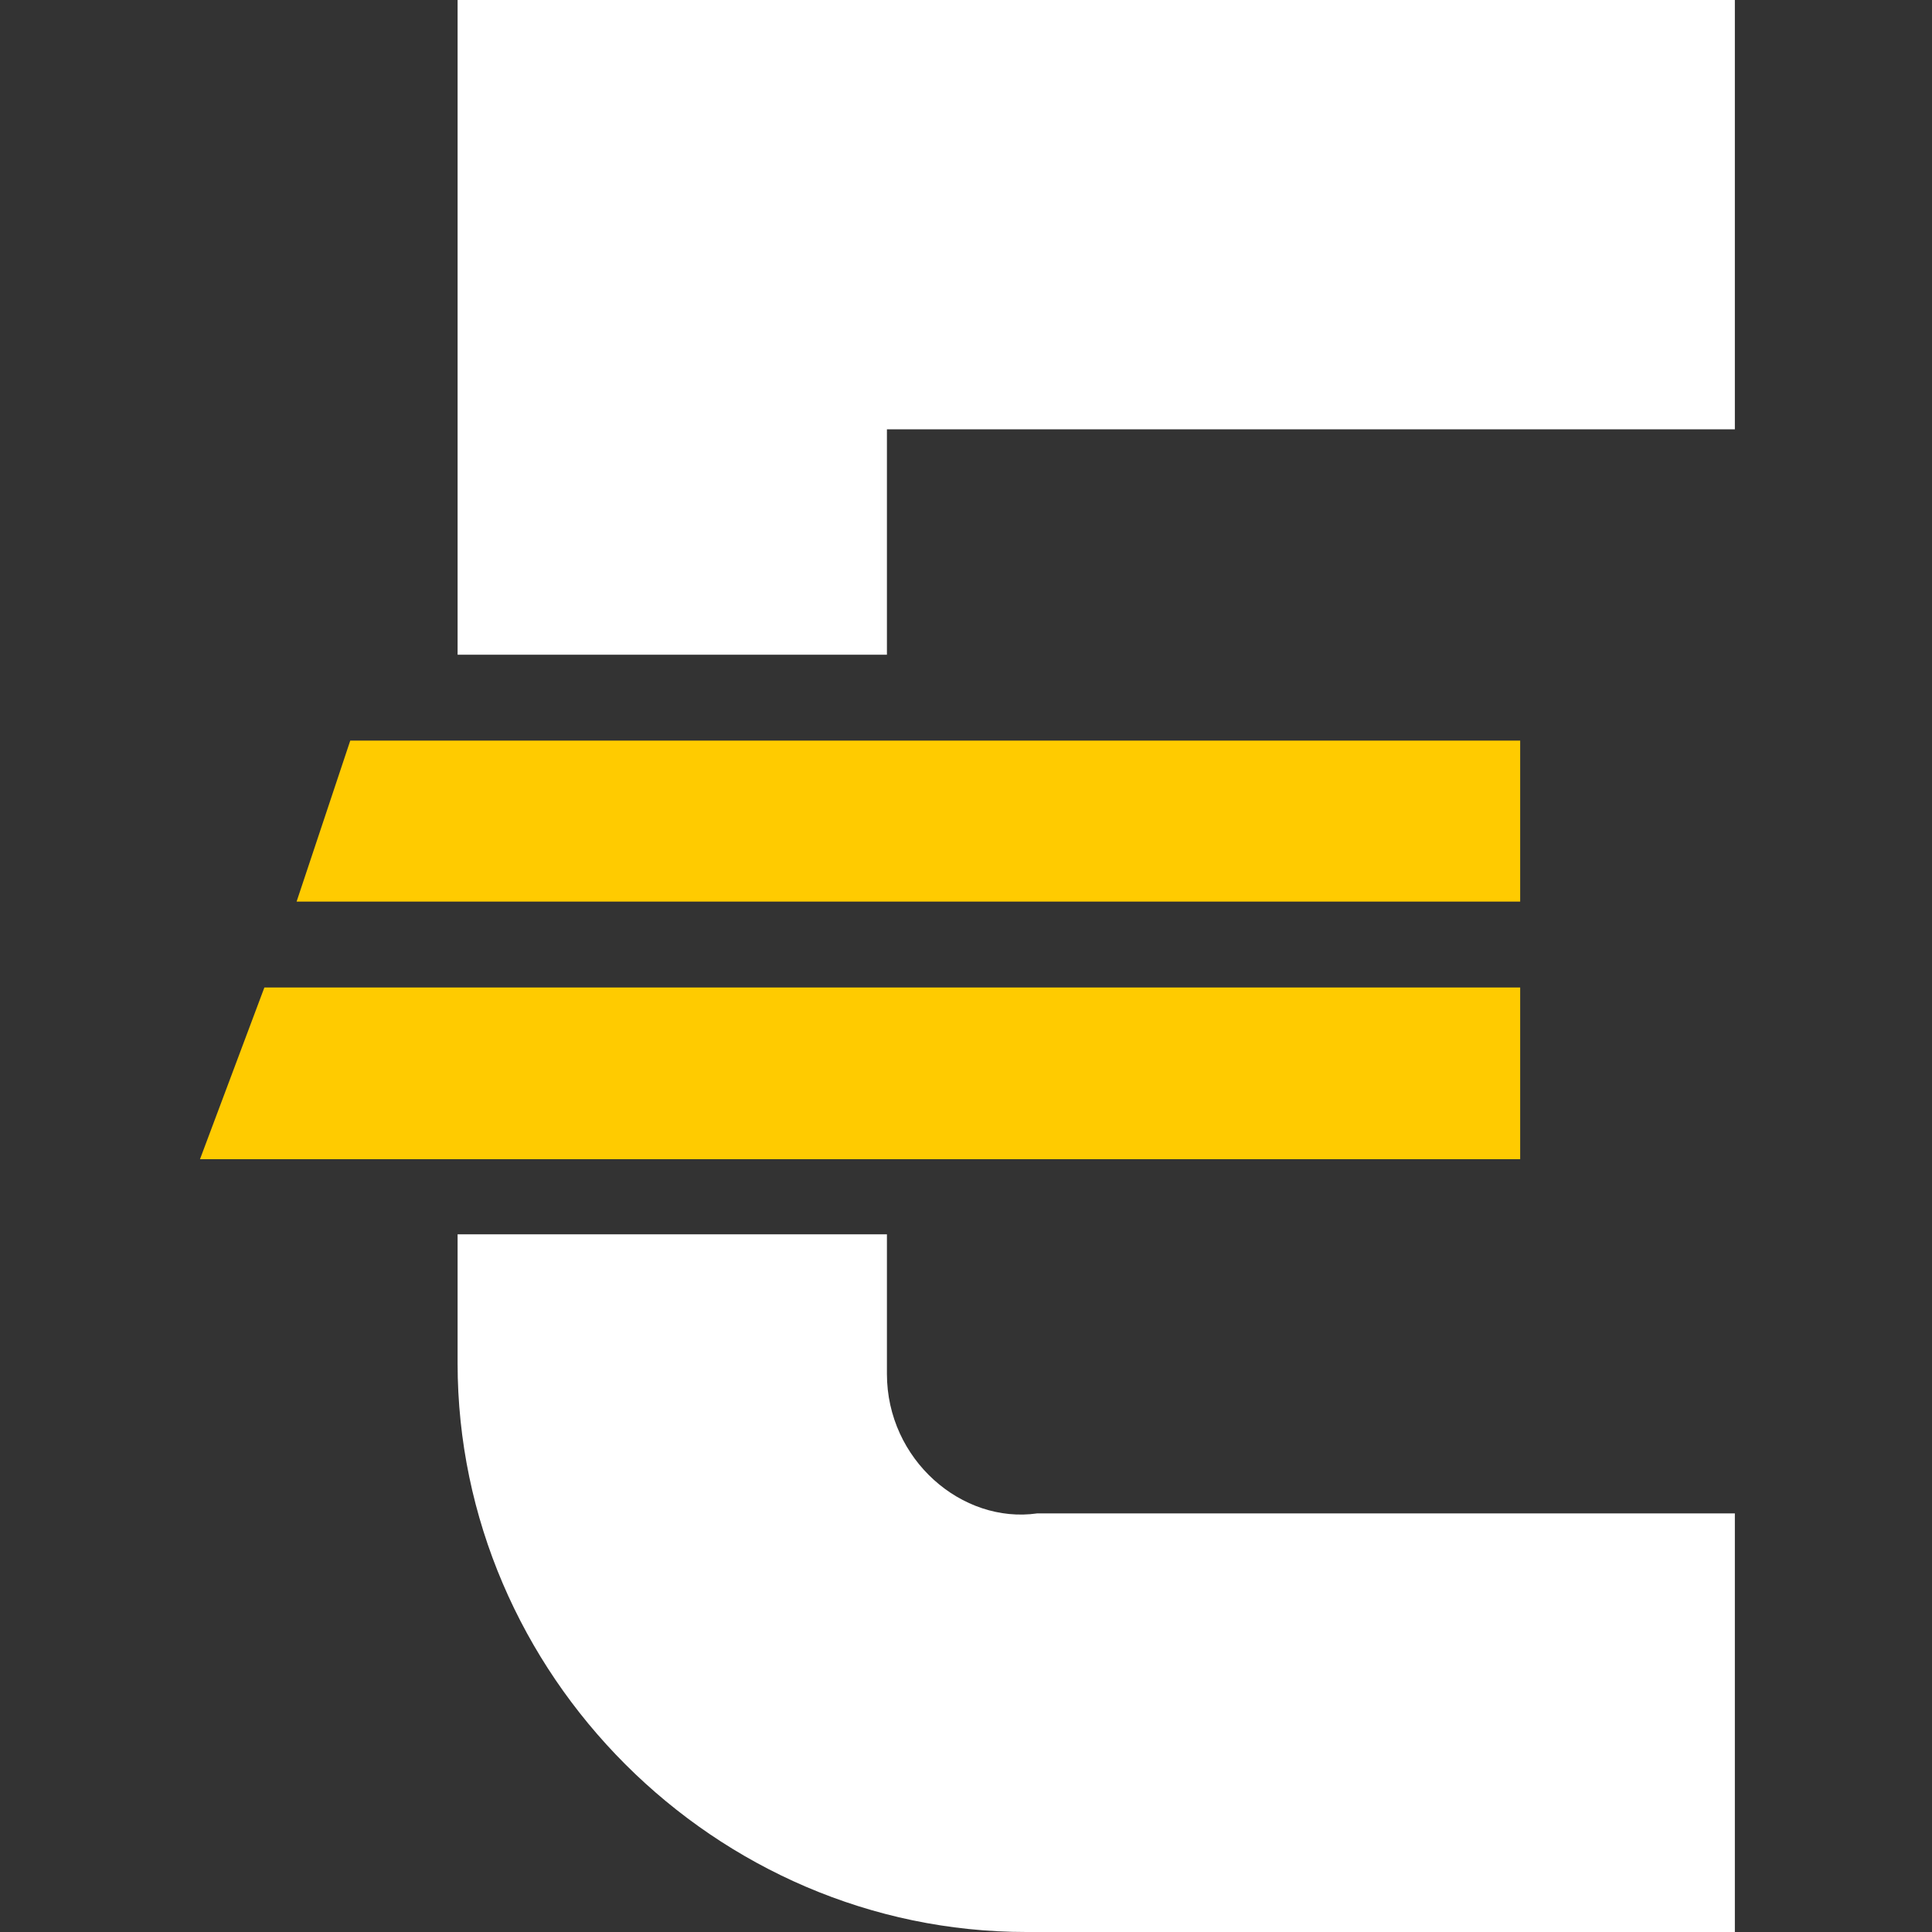 <svg width="512" height="512" fill="none" xmlns="http://www.w3.org/2000/svg"><rect width="100%" height="100%" fill="#333333" stroke="none"/><path d="M235.044 364.089v-36.978H121.267v34.134c0 82.488 68.267 150.755 150.755 150.755h187.733V401.067H274.866c-19.912 2.844-39.822-14.224-39.822-36.978ZM121.267 0h338.488v113.777H235.044v59.735H121.267V0Z" fill="#0071B9" style="fill:#fff"/><path d="M402.865 261.688h-332.8L53 307.198h349.865v-45.51Zm0-65.423H92.822L78.6 238.931h324.264v-42.666Z" fill="#FFCB00"/></svg>